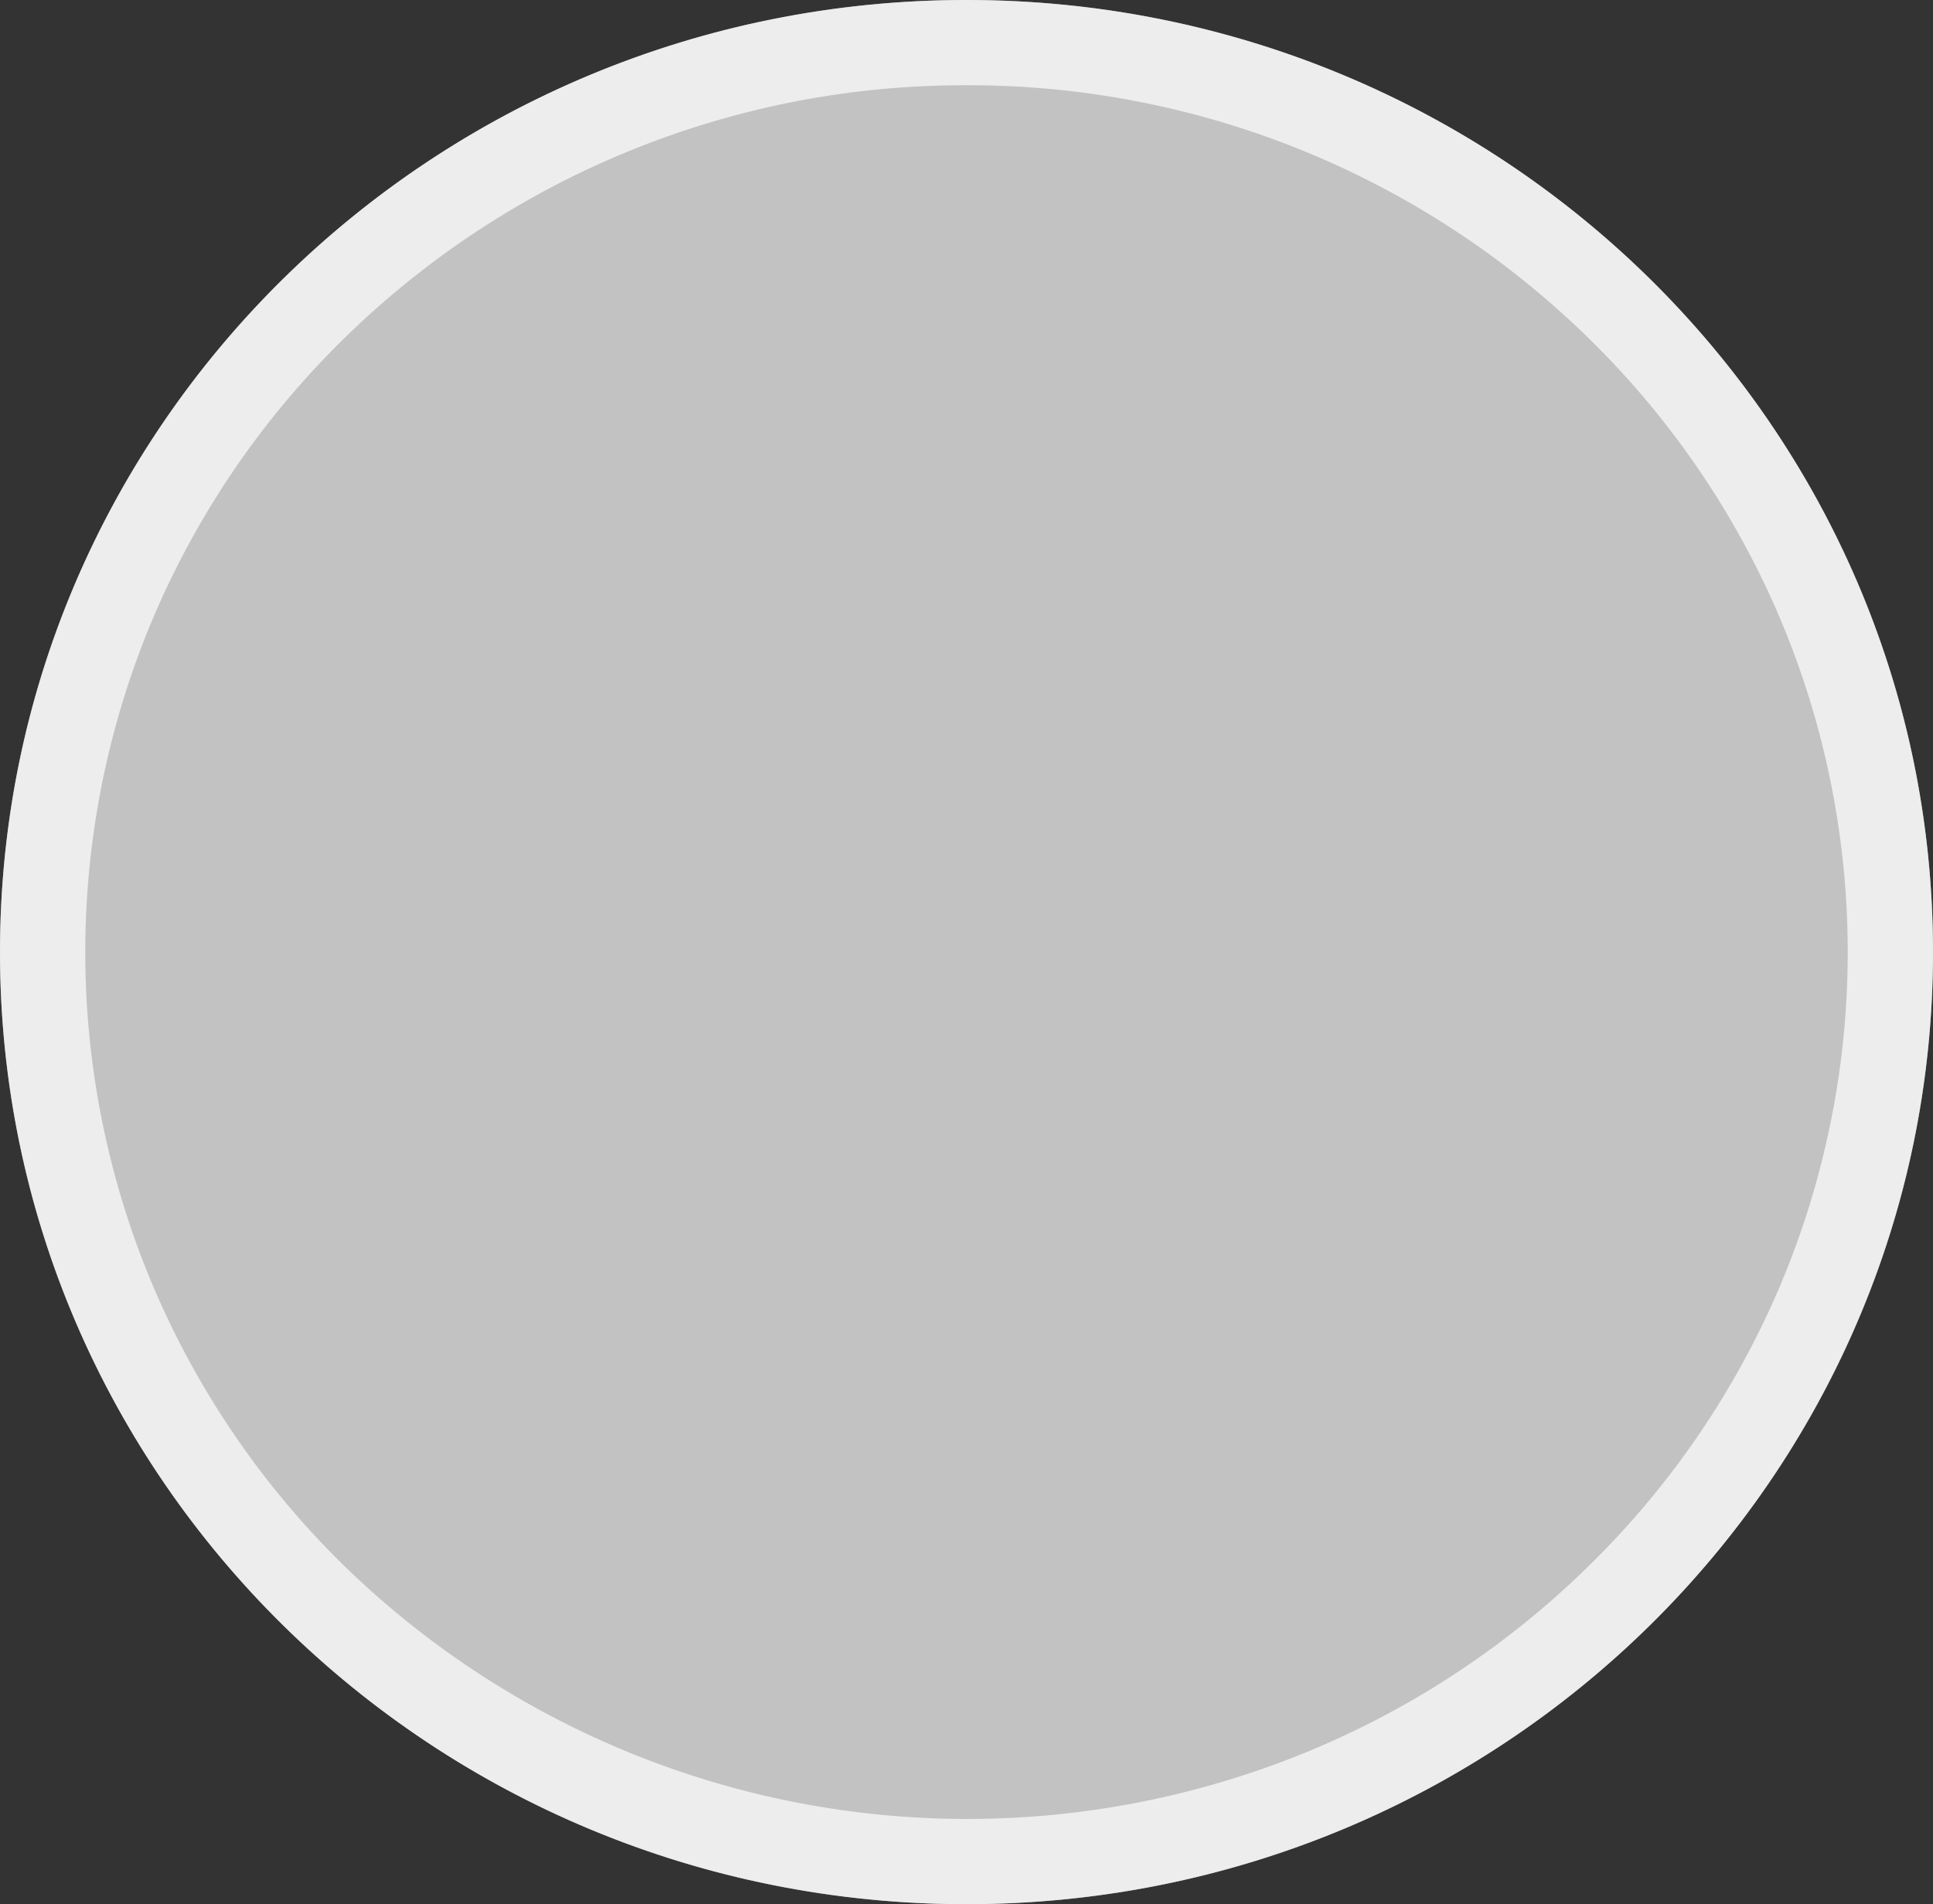 <svg xmlns="http://www.w3.org/2000/svg" width="68" height="67" viewBox="0 0 68 67">
  <rect x="0" y="0" width="68" height="67" fill="#333333" stroke="none"/>
  <g id="btn-bg-light" transform="translate(-3520 -1286)">
    <path id="Path_639" data-name="Path 639" d="M34,0C52.778,0,68,15,68,33.5S52.778,67,34,67,0,52,0,33.5,15.222,0,34,0Z" transform="translate(3520 1286)" fill="#fff" opacity="0.7"/>
    <path id="Path_640" data-name="Path 640" d="M34,3a31.149,31.149,0,0,0-21.936,8.949,30.38,30.38,0,0,0-6.635,9.695,30.155,30.155,0,0,0,0,23.713,30.38,30.38,0,0,0,6.635,9.695A31.433,31.433,0,0,0,46.08,61.6a30.933,30.933,0,0,0,9.856-6.547,30.38,30.38,0,0,0,6.635-9.695,30.155,30.155,0,0,0,0-23.713,30.38,30.38,0,0,0-6.635-9.695A31.149,31.149,0,0,0,34,3m0-3C52.778,0,68,15,68,33.5S52.778,67,34,67,0,52,0,33.5,15.222,0,34,0Z" transform="translate(3520 1286)" fill="#fff" opacity="0.7"/>
  </g>
</svg>
